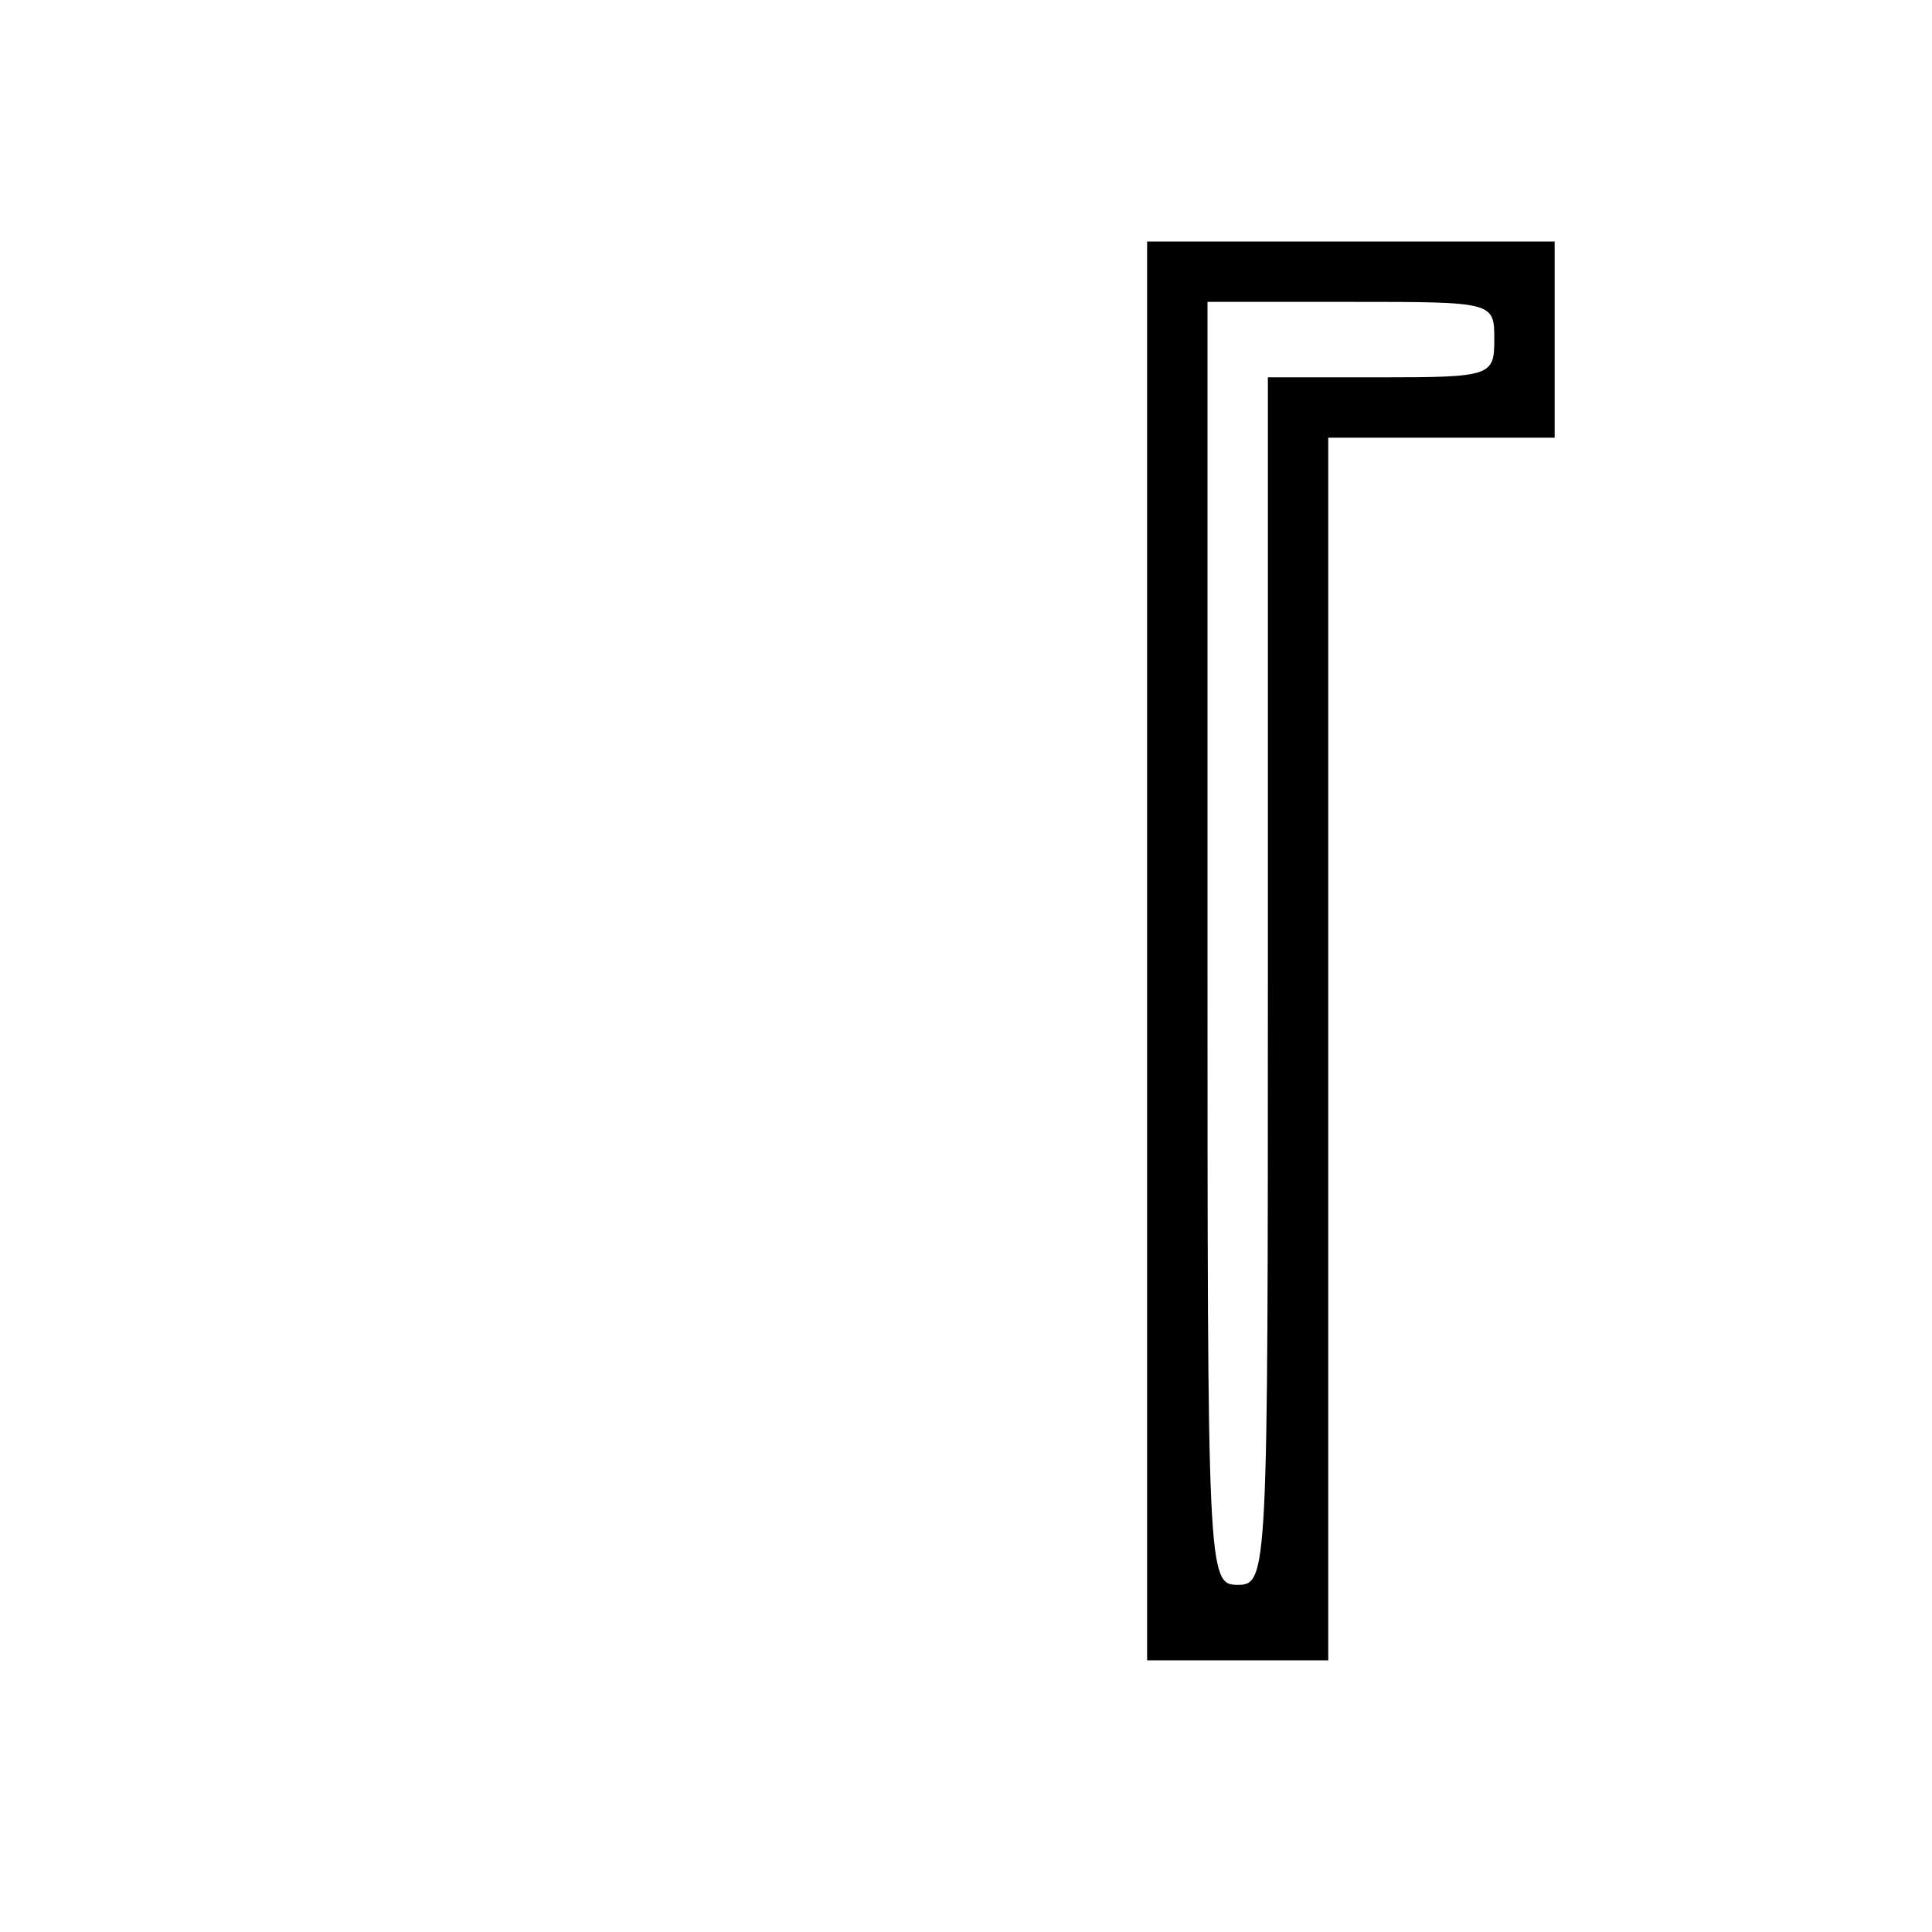 <?xml version="1.0" standalone="no"?>
<!DOCTYPE svg PUBLIC "-//W3C//DTD SVG 20010904//EN"
 "http://www.w3.org/TR/2001/REC-SVG-20010904/DTD/svg10.dtd">
<svg version="1.0" xmlns="http://www.w3.org/2000/svg"
 width="128pt" height="128pt" viewBox="0 0 128 128"
 preserveAspectRatio="xMidYMid meet">
<g transform="translate(0,128) scale(0.1,-0.1)"
fill="#000000" stroke="none">
<path d="M760 650 l0 -470 60 0 60 0 0 405 0 405 75 0 75 0 0 65 0 65 -135 0
-135 0 0 -470z m230 405 c0 -24 -2 -25 -75 -25 l-75 0 0 -400 c0 -393 0 -400
-20 -400 -20 0 -20 7 -20 425 l0 425 95 0 c95 0 95 0 95 -25z"/>
</g>
</svg>
